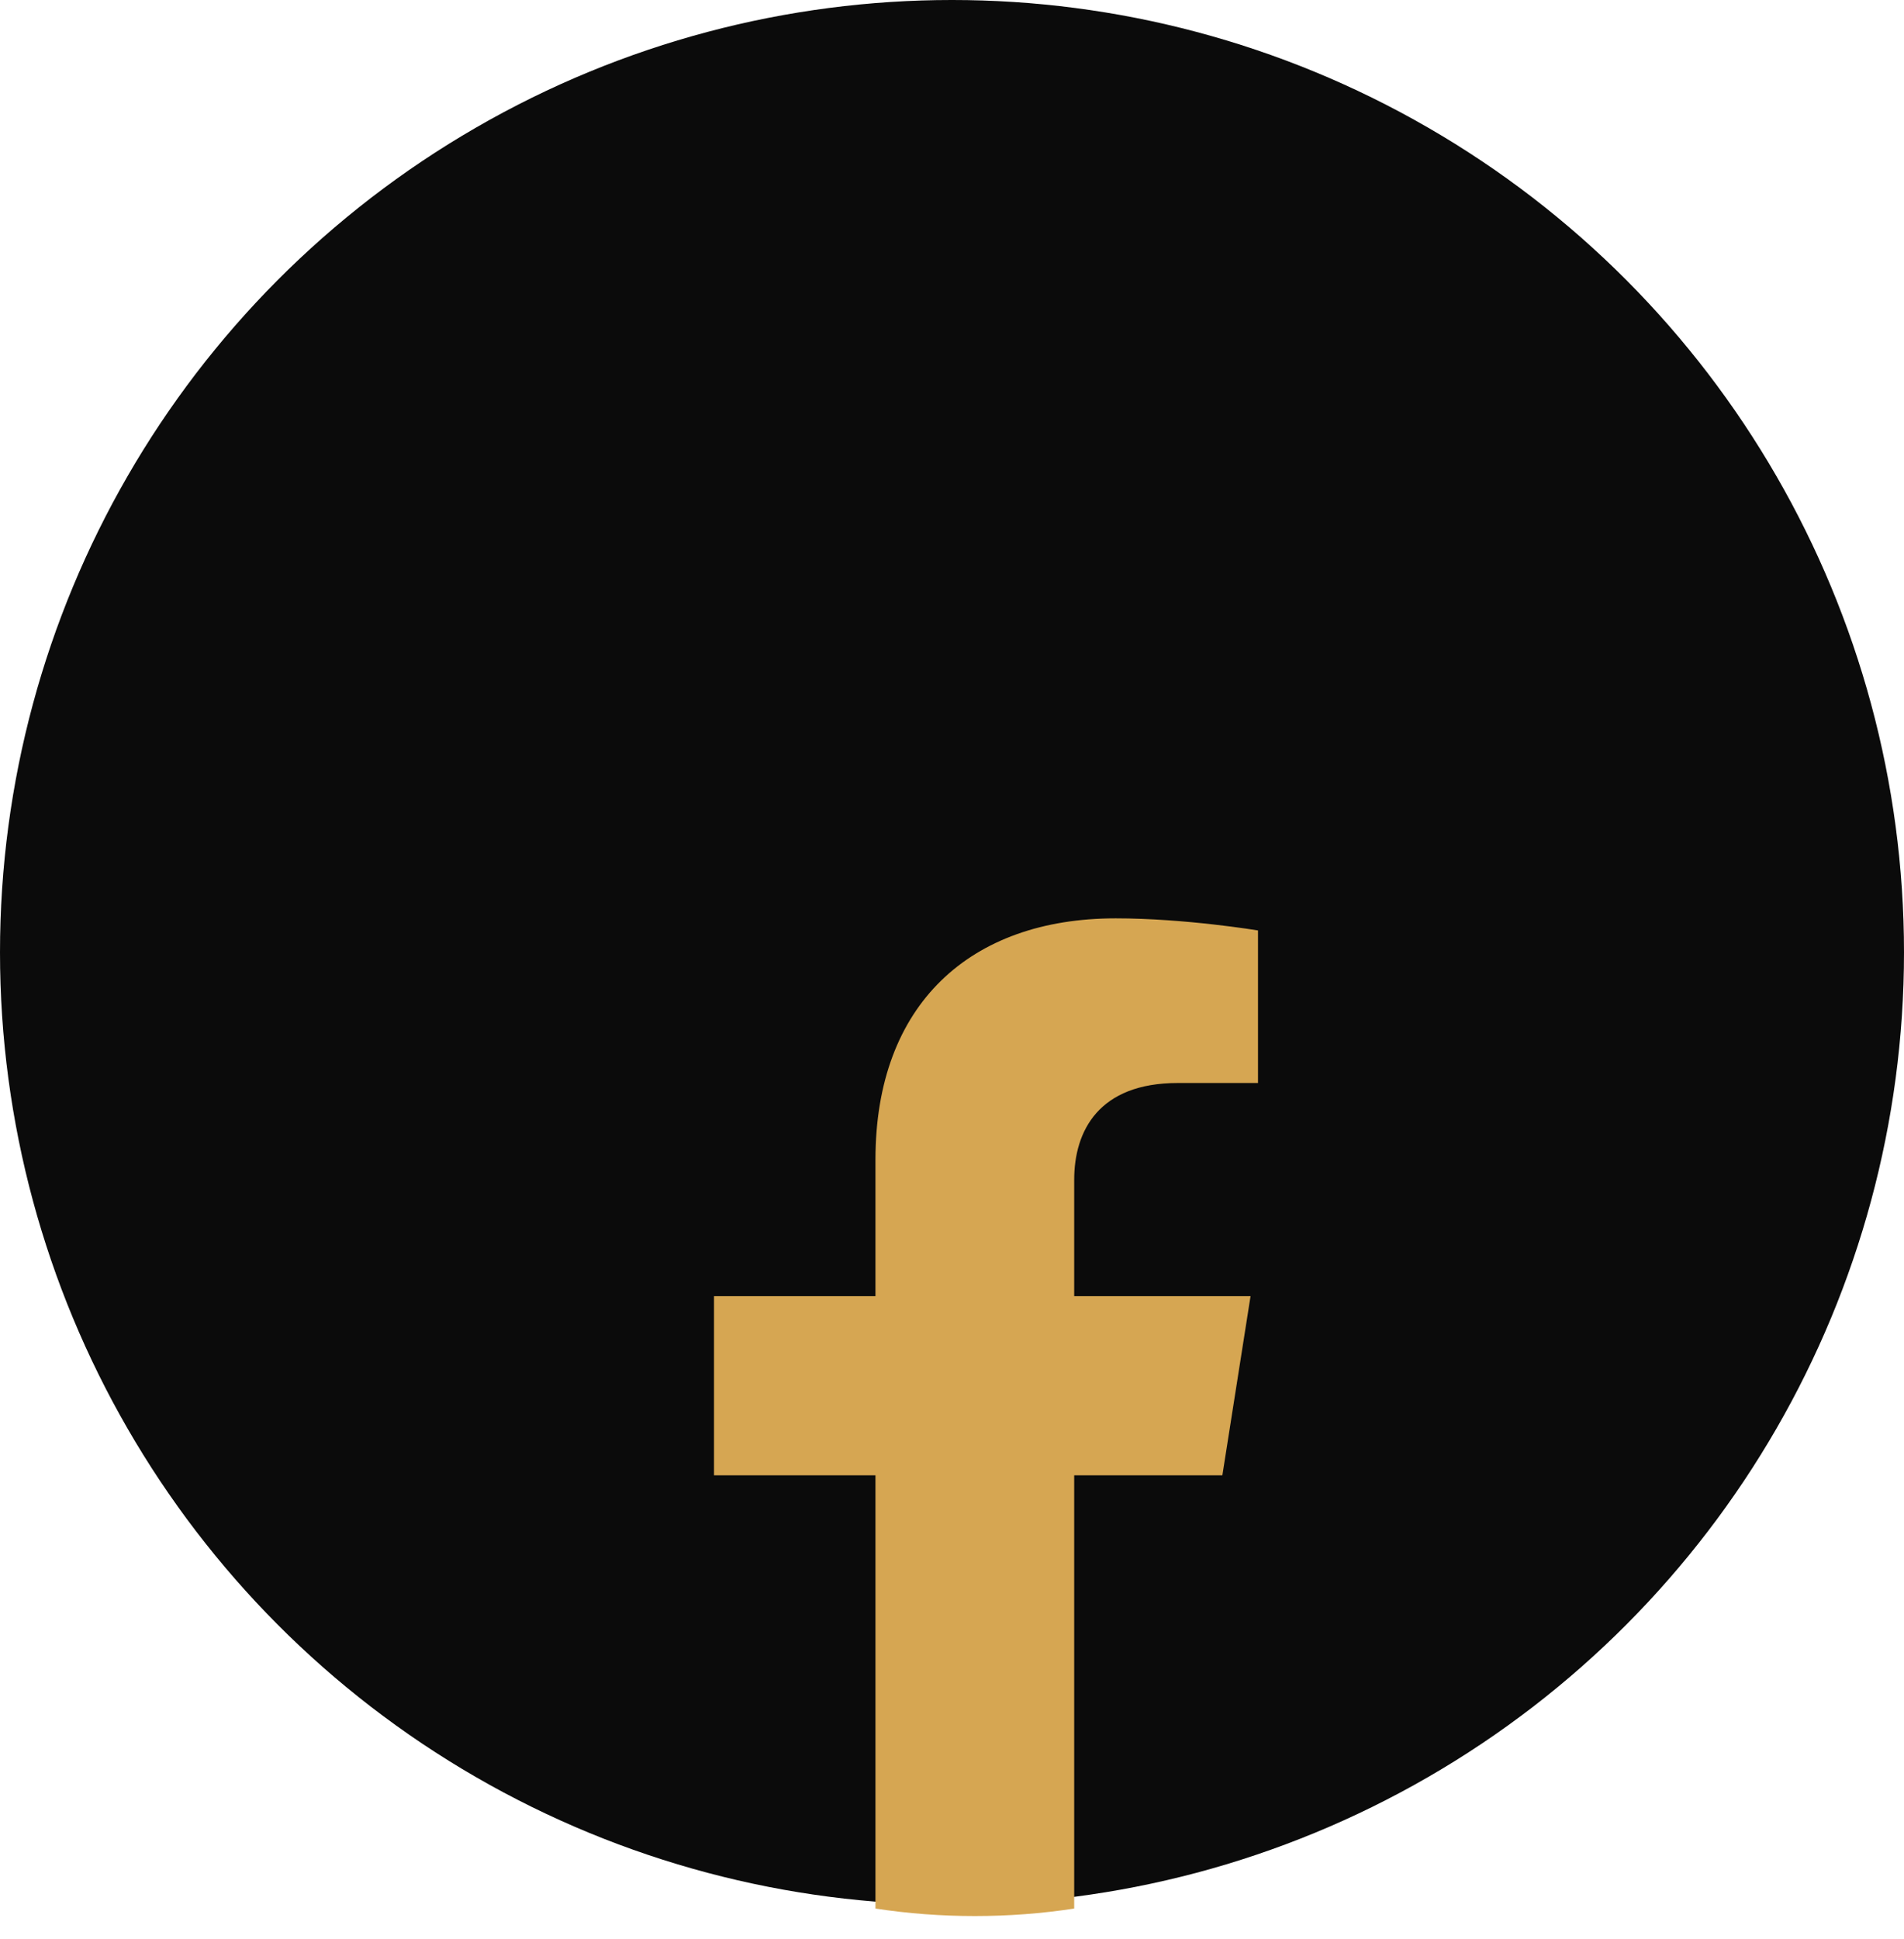 <svg width="56" height="57" viewBox="0 0 56 57" fill="none" xmlns="http://www.w3.org/2000/svg">
<circle cx="28" cy="28" r="28" fill="#0B0B0B"/>
<path d="M35.952 43.375L36.781 38.107H31.594V34.689C31.594 33.248 32.317 31.841 34.64 31.841H37V27.356C37 27.356 34.859 27 32.814 27C28.54 27 25.749 29.524 25.749 34.091V38.107H21V43.375H25.749V56.113C26.702 56.259 27.678 56.333 28.671 56.333C29.665 56.333 30.64 56.259 31.594 56.113V43.375H35.952Z" fill="#D6A652"/>
</svg>
